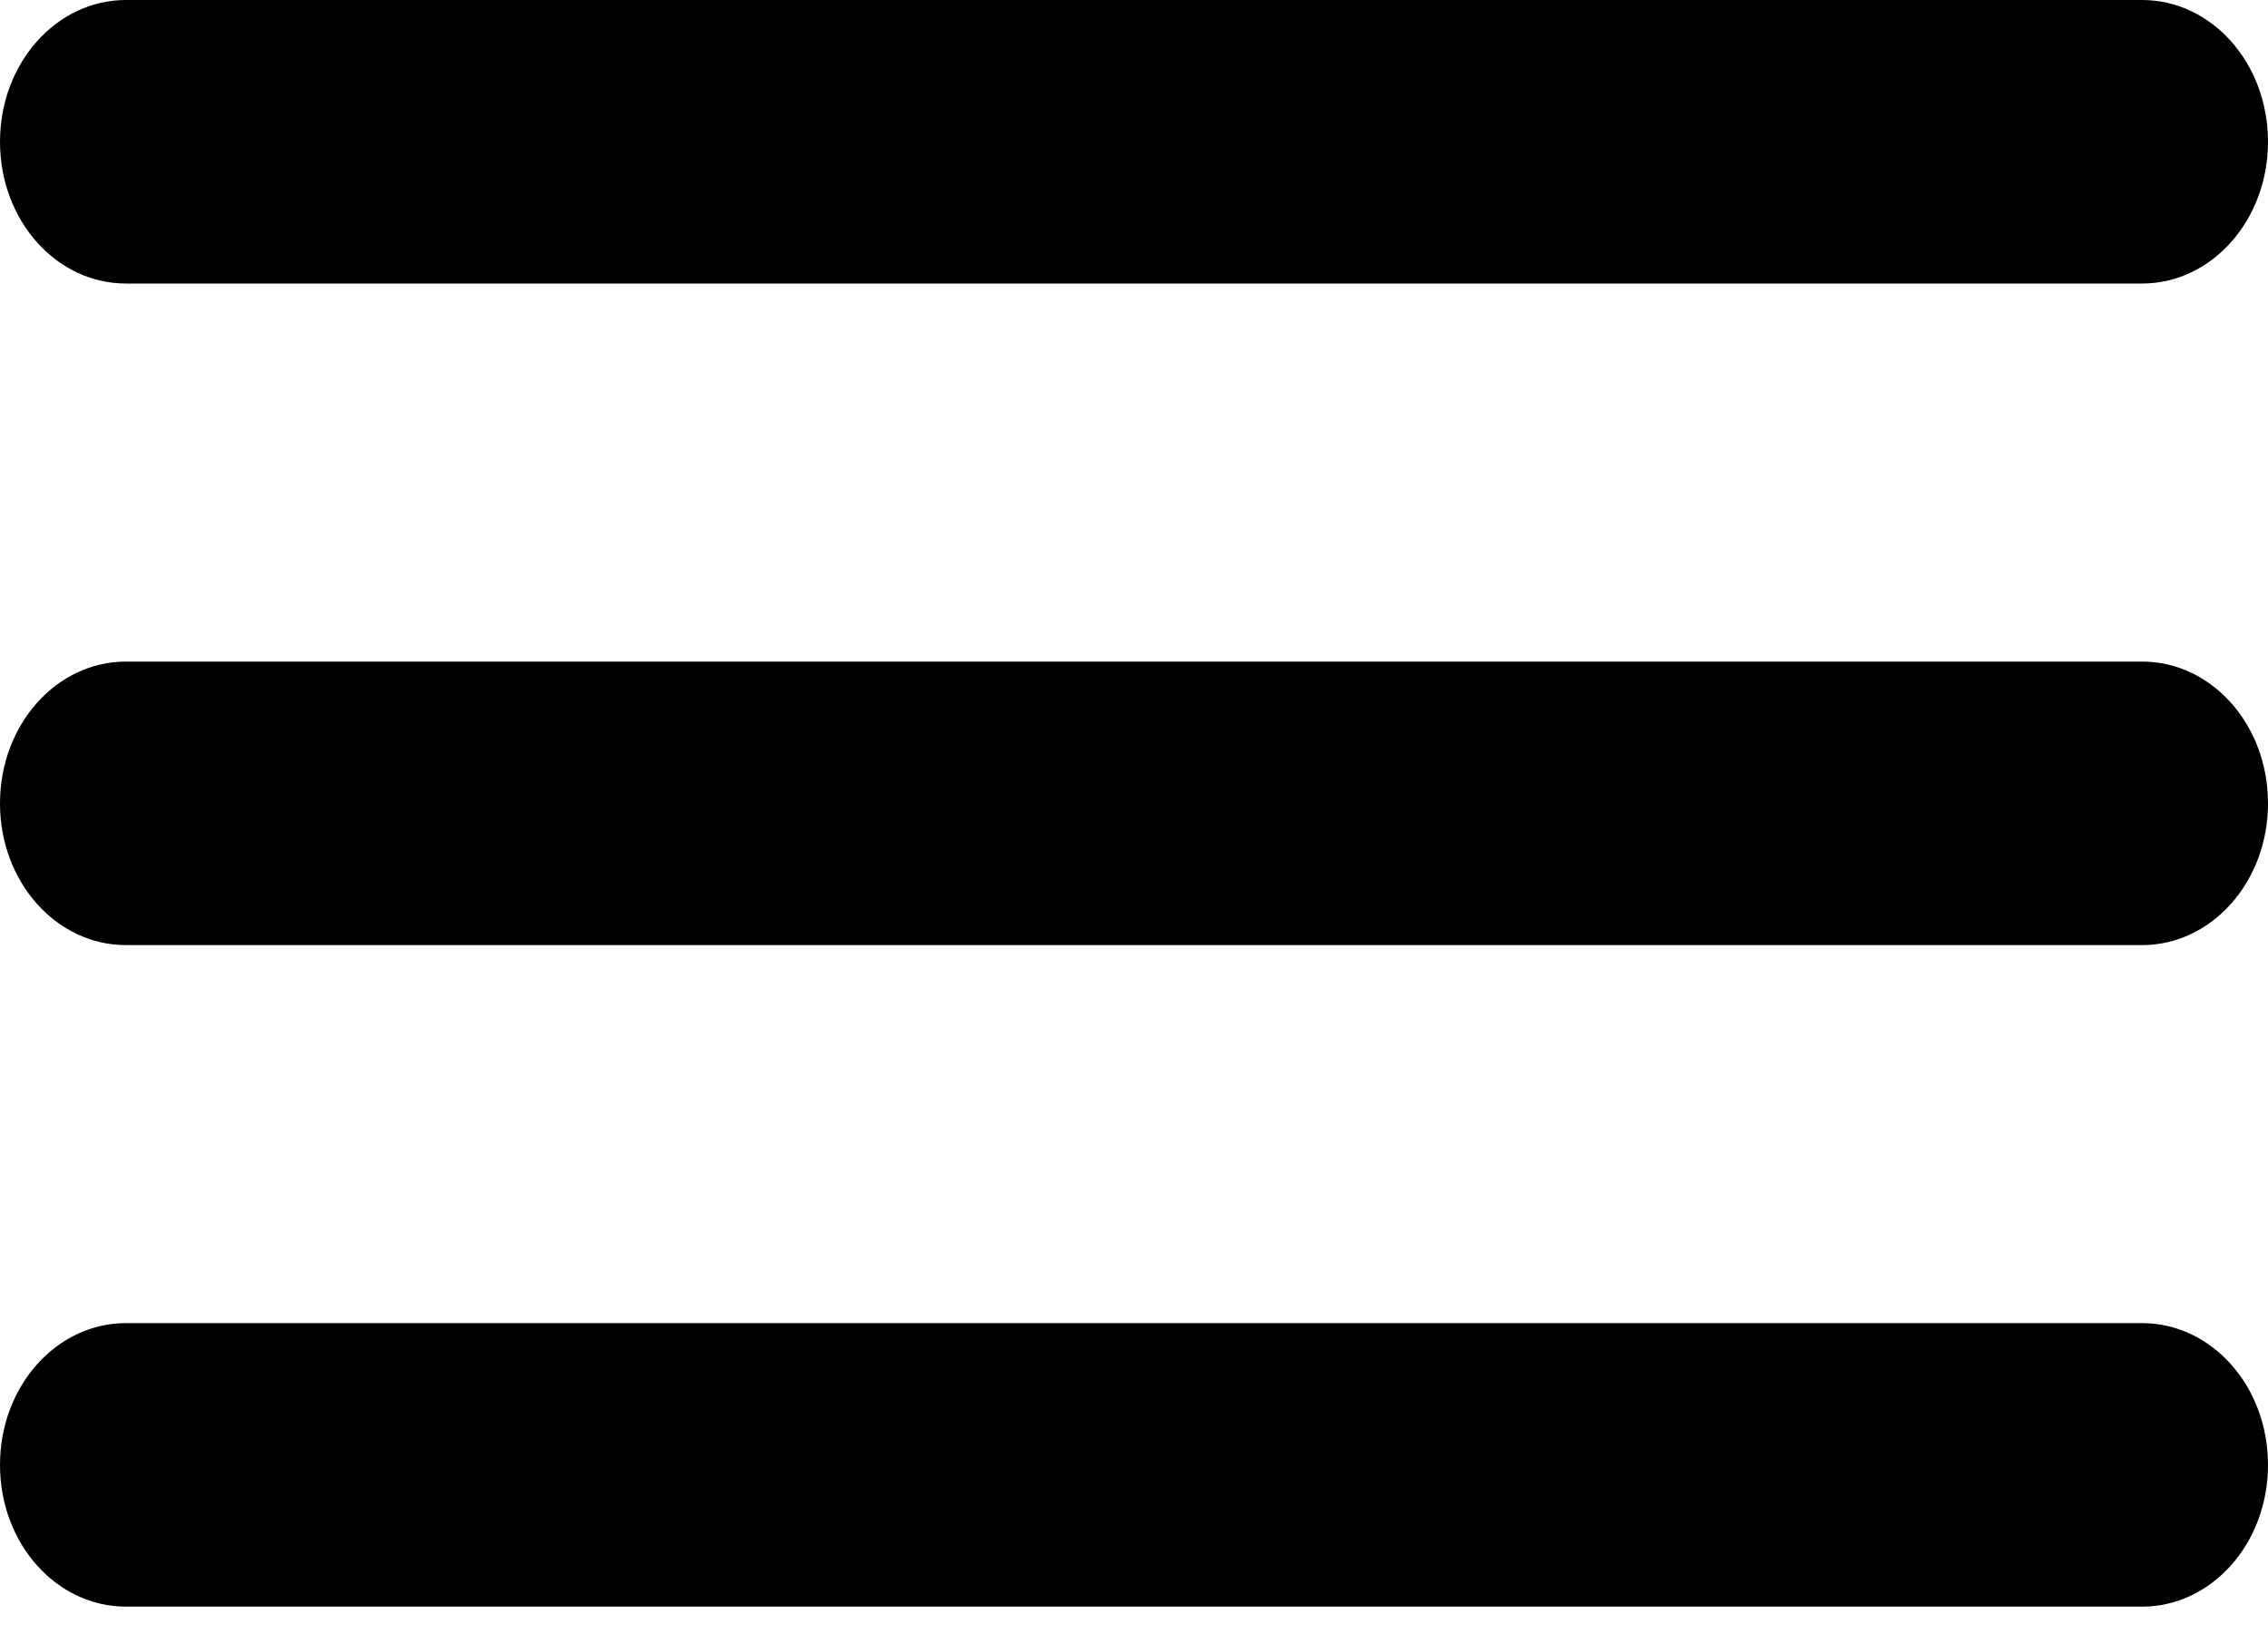 <svg xmlns="http://www.w3.org/2000/svg" xmlns:xlink="http://www.w3.org/1999/xlink" viewBox="0 0 40 29"><path id="a" d="M0 2.5C0 1.12.989 0 2.222 0h35.556C39.005 0 40 1.11 40 2.5c0 1.38-.989 2.5-2.222 2.5H2.222C.995 5 0 3.89 0 2.5zm0 11.667c0-1.381.989-2.5 2.222-2.5h35.556c1.227 0 2.222 1.11 2.222 2.5 0 1.38-.989 2.5-2.222 2.5H2.222c-1.227 0-2.222-1.11-2.222-2.5zm0 11.666c0-1.38.989-2.5 2.222-2.5h35.556c1.227 0 2.222 1.11 2.222 2.5 0 1.381-.989 2.5-2.222 2.5H2.222c-1.227 0-2.222-1.11-2.222-2.5z"/></svg>